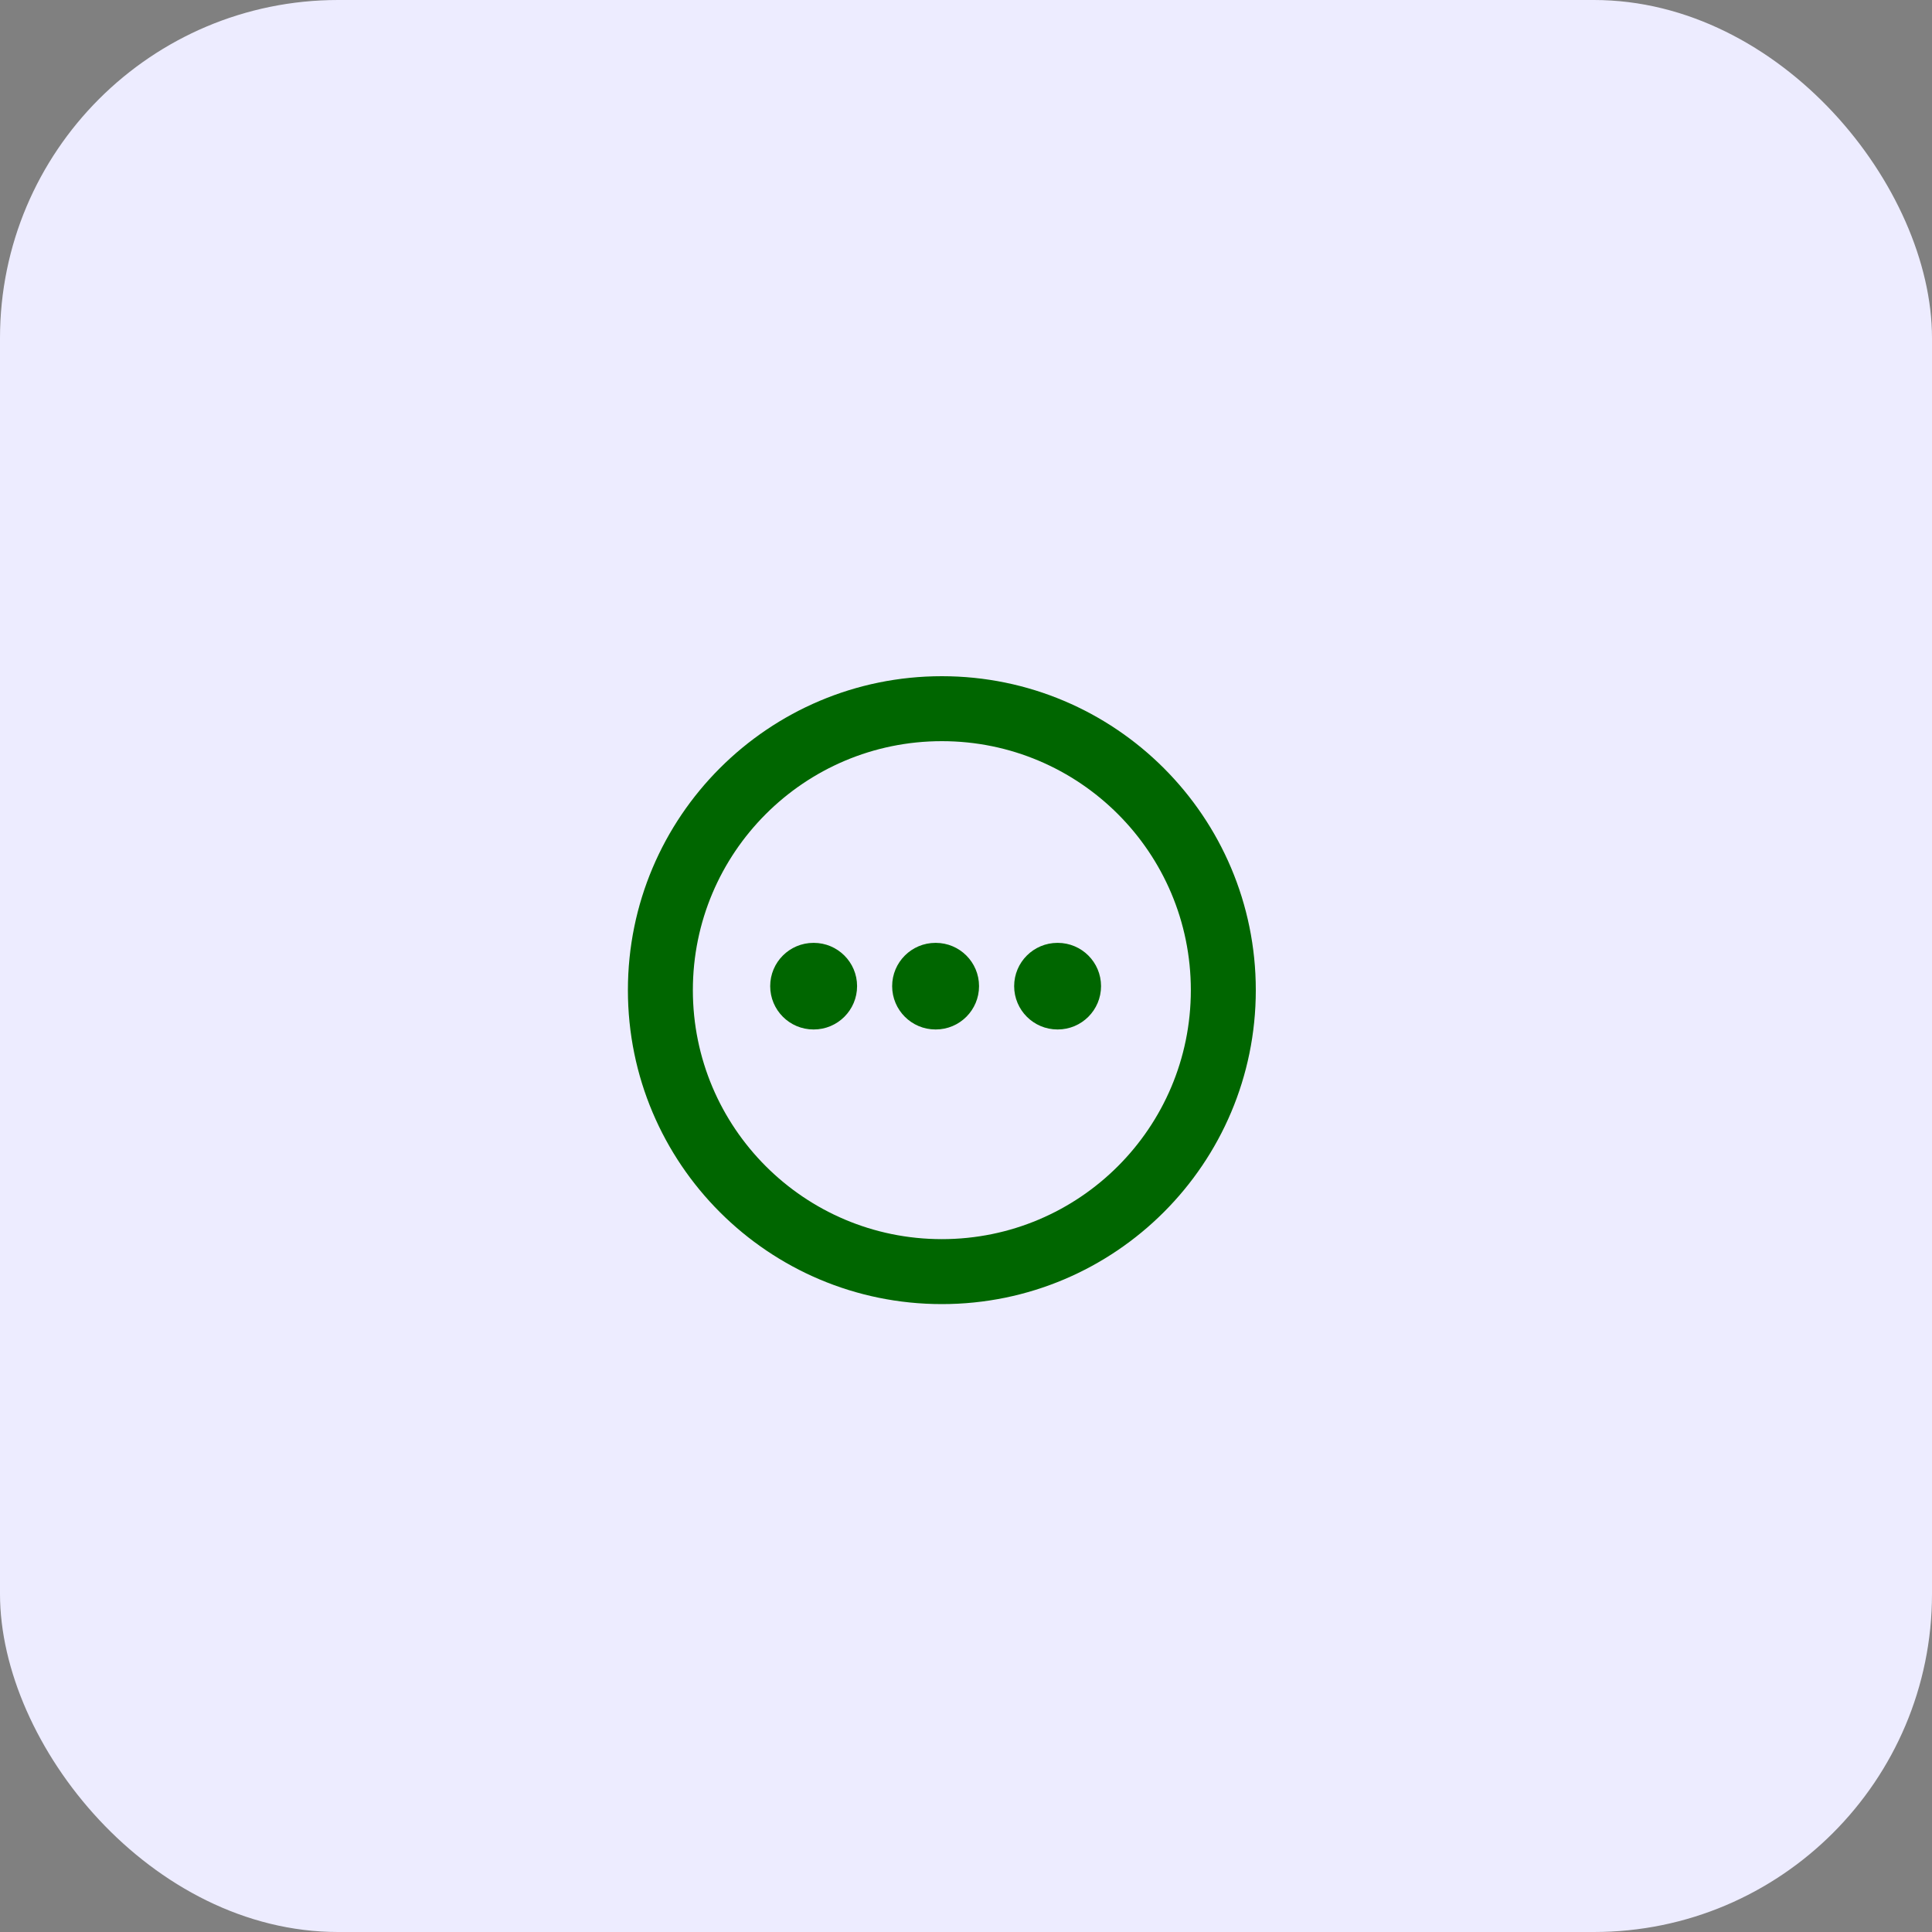 <svg width="40" height="40" viewBox="0 0 40 40" fill="none" xmlns="http://www.w3.org/2000/svg">
<rect x="0" y="0" width="40" height="40" fill="#808080" stroke="none"/>
<rect width="40" height="40" rx="7" fill="#EDECFF"/>
<path d="M19.5 15.345C22.347 15.345 24.655 17.653 24.655 20.5H26C26 16.91 23.089 14 19.5 14V15.345ZM24.655 20.5C24.655 23.347 22.347 25.655 19.5 25.655V27C23.089 27 26 24.089 26 20.5H24.655ZM19.5 25.655C16.653 25.655 14.345 23.347 14.345 20.5H13C13 24.089 15.91 27 19.5 27V25.655ZM14.345 20.5C14.345 17.653 16.653 15.345 19.5 15.345V14C15.911 14 13 16.91 13 20.5H14.345Z" fill="#006600"/>
<path d="M21.894 19.521C21.399 19.521 20.997 19.922 20.997 20.417C20.997 20.912 21.399 21.314 21.894 21.314V19.521ZM21.899 21.314C22.395 21.314 22.796 20.912 22.796 20.417C22.796 19.922 22.395 19.521 21.899 19.521V21.314ZM21.894 21.314H21.899V19.521H21.894V21.314Z" fill="#006600"/>
<path d="M19.368 19.521C18.873 19.521 18.471 19.922 18.471 20.417C18.471 20.912 18.873 21.314 19.368 21.314V19.521ZM19.374 21.314C19.869 21.314 20.27 20.912 20.27 20.417C20.27 19.922 19.869 19.521 19.374 19.521V21.314ZM19.368 21.314H19.374V19.521H19.368V21.314Z" fill="#006600"/>
<path d="M16.842 19.521C16.347 19.521 15.946 19.922 15.946 20.417C15.946 20.912 16.347 21.314 16.842 21.314V19.521ZM16.848 21.314C17.343 21.314 17.745 20.912 17.745 20.417C17.745 19.922 17.343 19.521 16.848 19.521V21.314ZM16.842 21.314H16.848V19.521H16.842V21.314Z" fill="#006600"/>
</svg>
